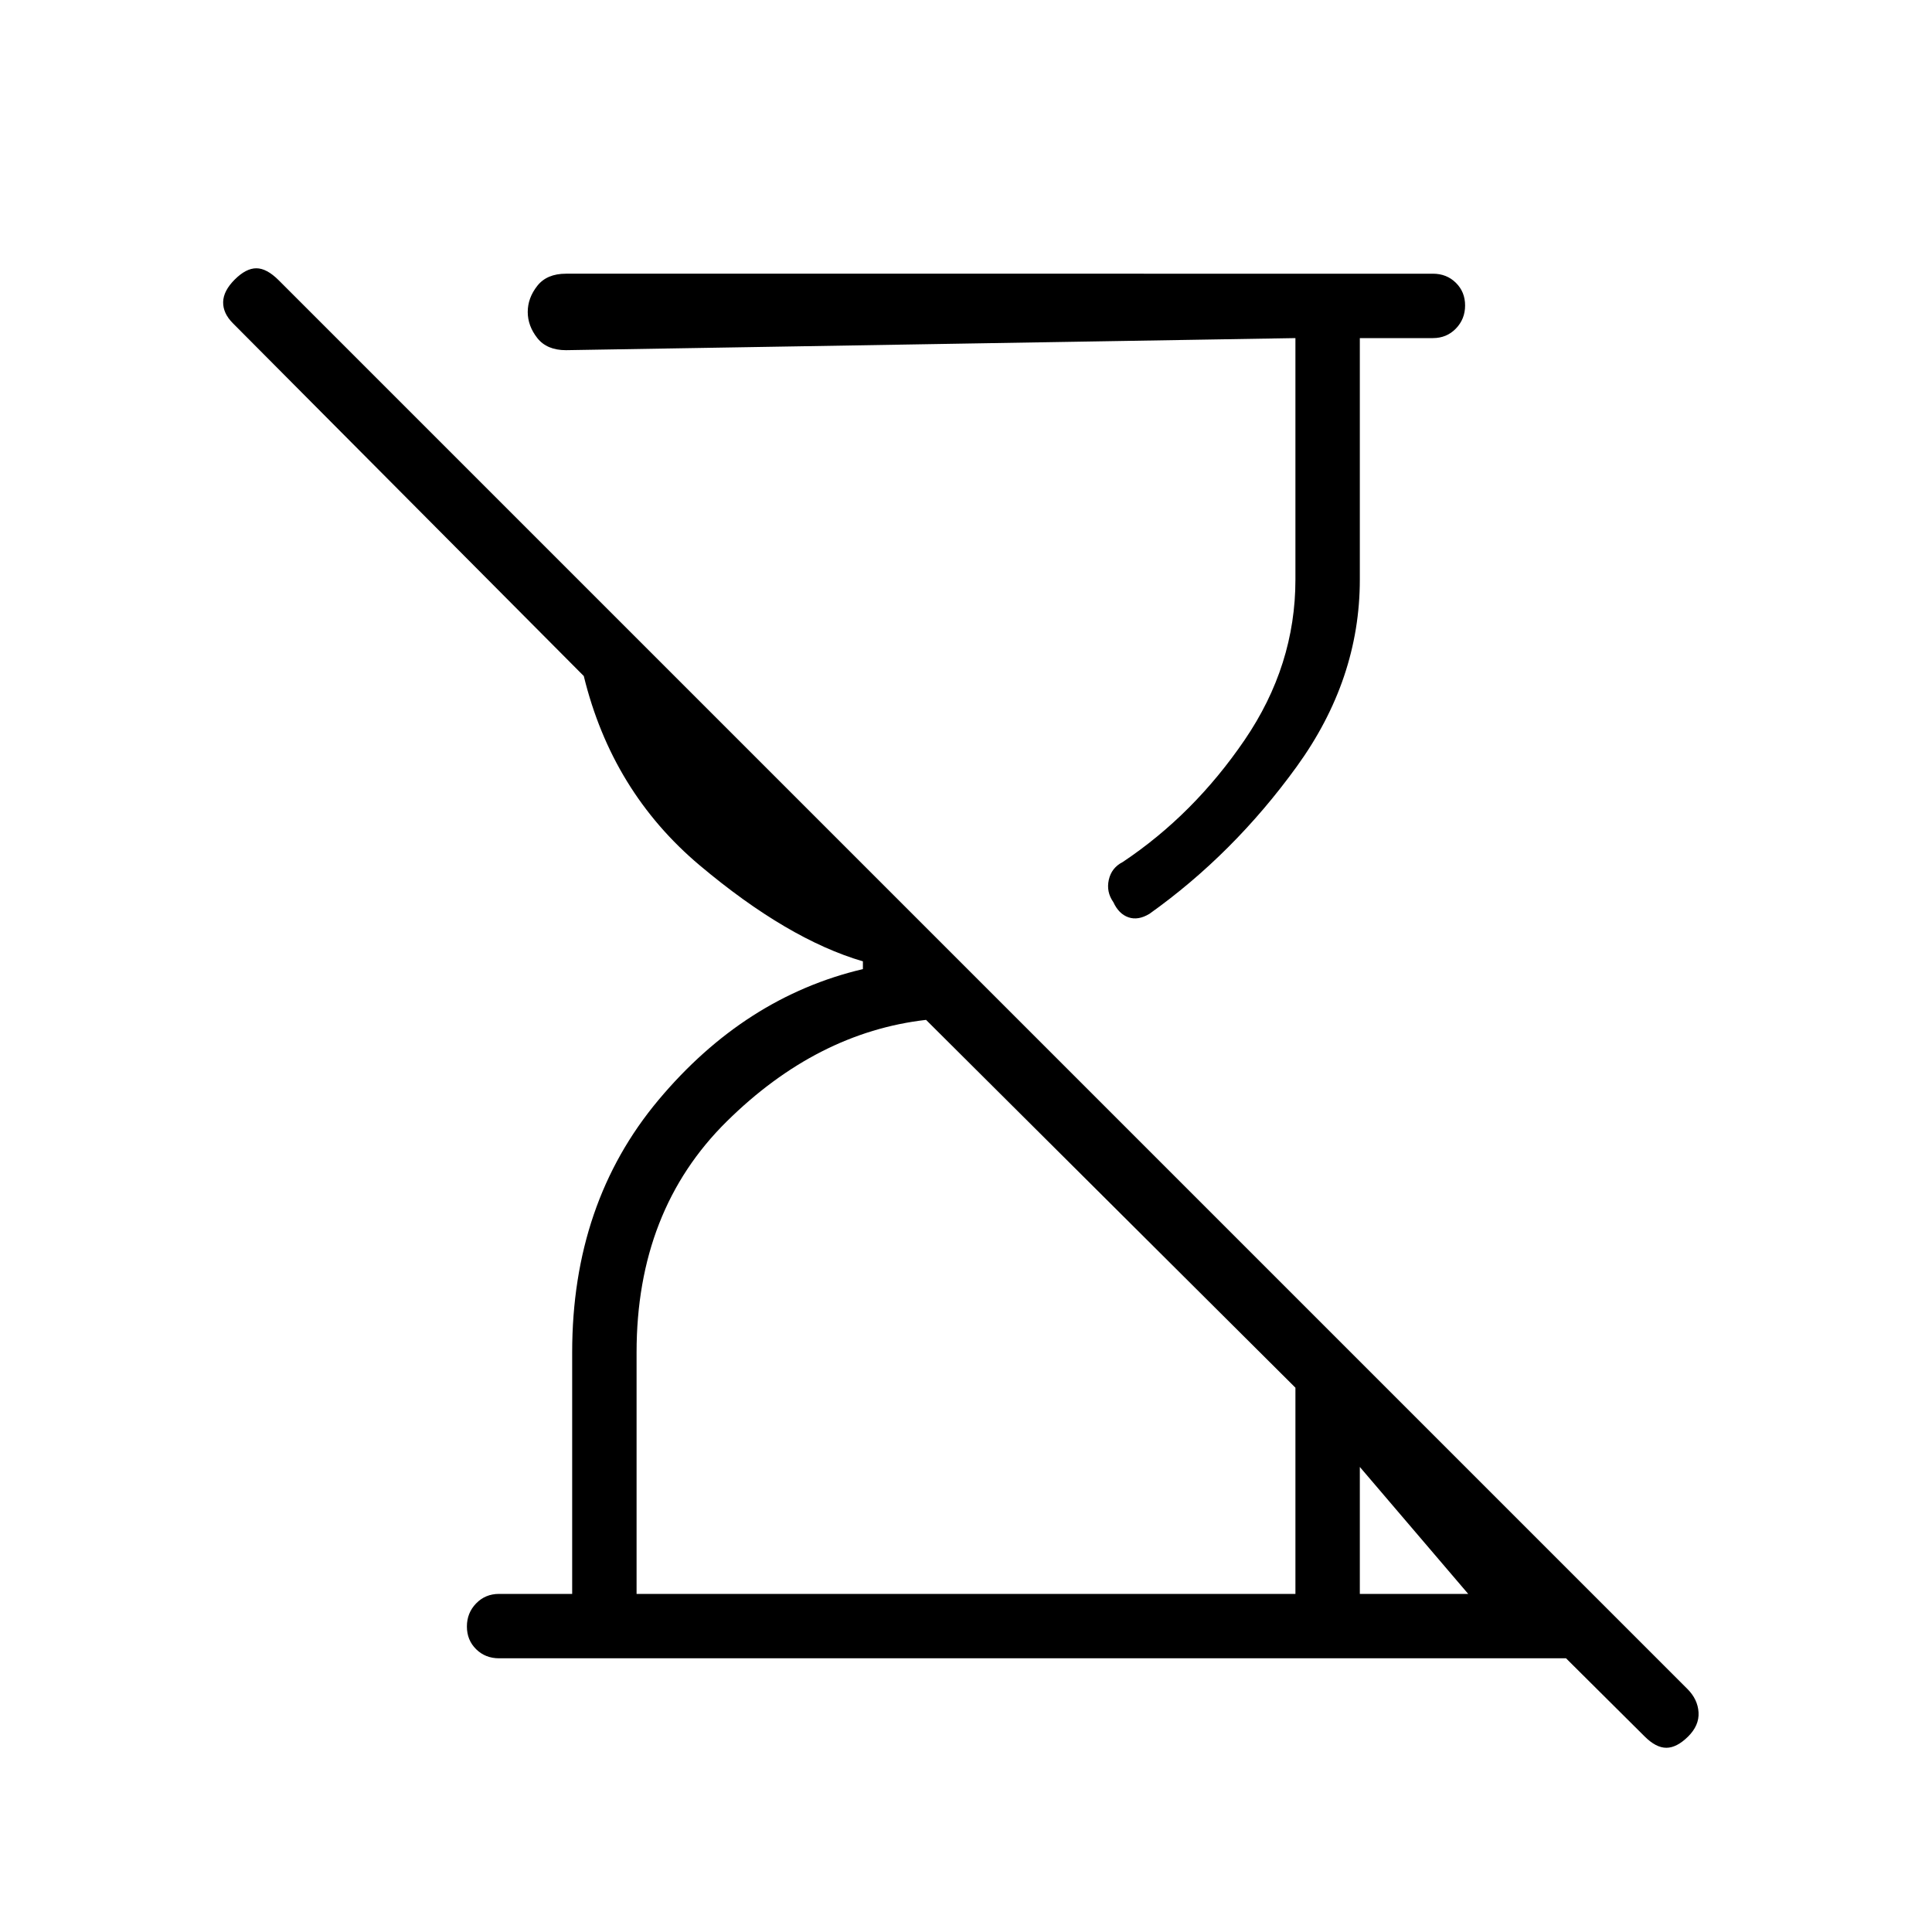 <svg xmlns="http://www.w3.org/2000/svg" height="20" viewBox="0 -960 960 960" width="20"><path d="M817.23-97.15 778.15-136H248q-6.84 0-11.42-4.52T232-151.79q0-6.75 4.58-11.48T248-168h36.31v-120q0-74.21 42.88-125.41 42.89-51.21 101.58-65.05v-3.85q-37.39-10.95-81.04-47.66-43.65-36.72-57.65-94.11L115.66-799.44q-4.89-4.94-4.78-10.48.12-5.54 5.74-11.16 5.61-5.61 10.76-5.61 5.16 0 11.11 5.95L838.43-120.8q5.19 5.18 5.57 11.68.38 6.49-5.23 12.04-5.62 5.54-10.77 5.54-5.15 0-10.77-5.61ZM643.69-792l-362.46 6q-9.5 0-14.25-6.03-4.75-6.04-4.75-12.97 0-6.93 4.75-12.97 4.75-6.03 14.25-6.03H712q6.84 0 11.42 4.52t4.58 11.27q0 6.75-4.58 11.48T712-792h-36.31v120q0 49.62-31.42 93t-73.12 73.08q-5.61 3.38-10.42 1.73-4.81-1.66-7.51-7.53-3.6-5.1-2.26-11.11 1.35-6.02 6.96-8.86 35.23-23.54 60.5-60.58 25.27-37.04 25.27-79.73v-120ZM316.31-168h327.38v-102.46L460.15-453.23q-54.23 6.23-99.03 50.46-44.81 44.23-44.81 114.77v120Zm359.38 0h53.85l-53.85-63.08V-168Z"/></svg>